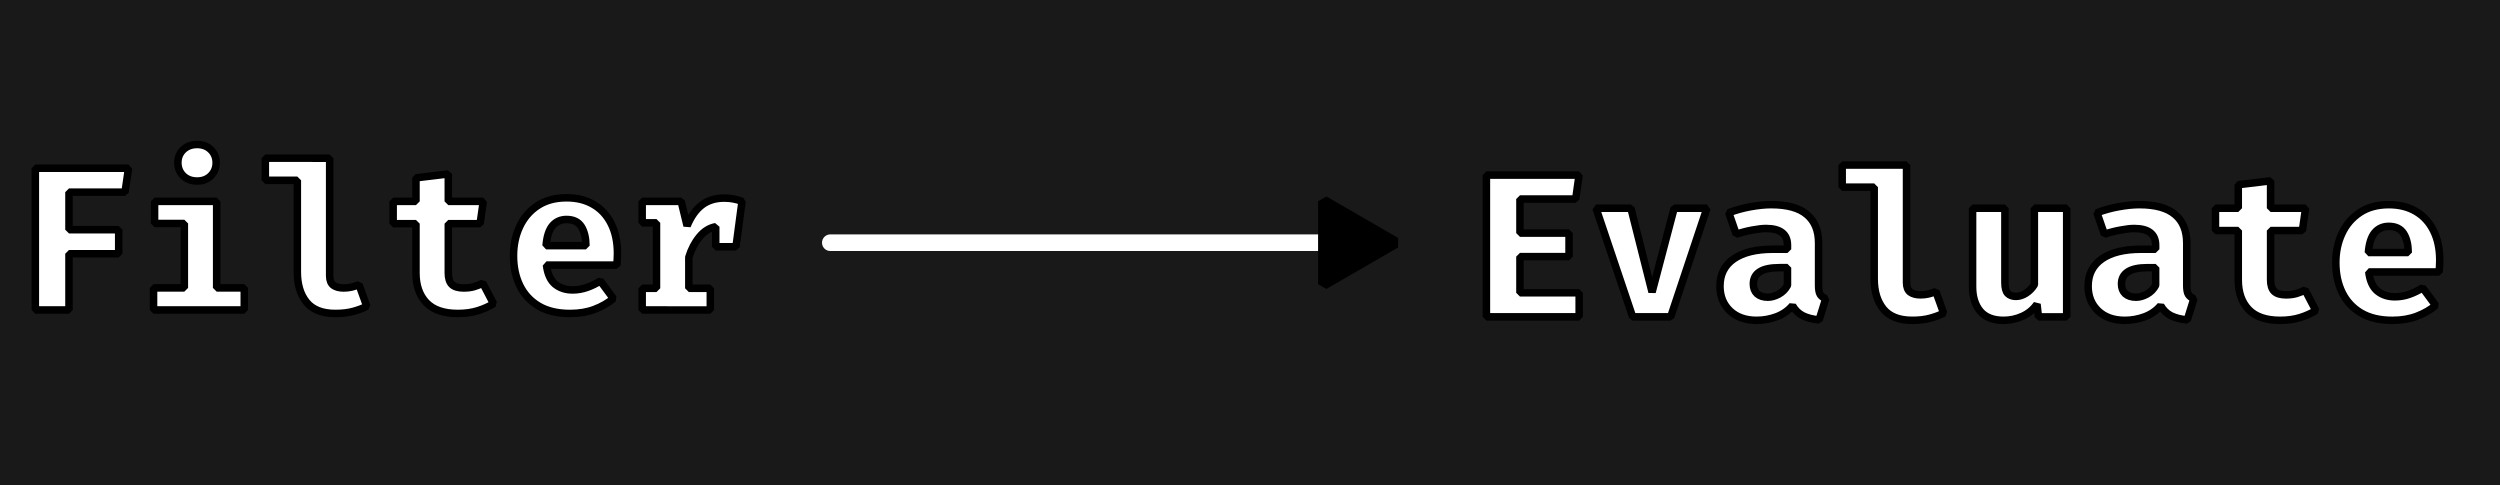 <?xml version="1.0" encoding="UTF-8" standalone="no"?>
<!-- Created with Inkscape (http://www.inkscape.org/) -->

<svg
   width="507.33mm"
   height="98.505mm"
   viewBox="0 0 507.33 98.505"
   version="1.1"
   id="svg1"
   inkscape:version="1.3.2 (091e20ef0f, 2023-11-25)"
   sodipodi:docname="two_pass_no_fonts.svg"
   xmlns:inkscape="http://www.inkscape.org/namespaces/inkscape"
   xmlns:sodipodi="http://sodipodi.sourceforge.net/DTD/sodipodi-0.dtd"
   xmlns="http://www.w3.org/2000/svg"
   xmlns:svg="http://www.w3.org/2000/svg">
  <sodipodi:namedview
     id="namedview1"
     pagecolor="#ffffff"
     bordercolor="#000000"
     borderopacity="0.25"
     inkscape:showpageshadow="2"
     inkscape:pageopacity="0.0"
     inkscape:pagecheckerboard="0"
     inkscape:deskcolor="#d1d1d1"
     inkscape:document-units="mm"
     inkscape:zoom="0.71713664"
     inkscape:cx="757.17788"
     inkscape:cy="257.27315"
     inkscape:window-width="2560"
     inkscape:window-height="1011"
     inkscape:window-x="0"
     inkscape:window-y="0"
     inkscape:window-maximized="1"
     inkscape:current-layer="layer1" />
  <defs
     id="defs1">
    <marker
       style="overflow:visible"
       id="Triangle"
       refX="0"
       refY="0"
       orient="auto-start-reverse"
       inkscape:stockid="Triangle arrow"
       markerWidth="1"
       markerHeight="1"
       viewBox="0 0 1 1"
       inkscape:isstock="true"
       inkscape:collect="always"
       preserveAspectRatio="xMidYMid">
      <path
         transform="scale(0.5)"
         style="fill:context-stroke;fill-rule:evenodd;stroke:context-stroke;stroke-width:1pt"
         d="M 5.77,0 -2.88,5 V -5 Z"
         id="path135" />
    </marker>
  </defs>
  <g
     inkscape:label="Layer 1"
     inkscape:groupmode="layer"
     id="layer1"
     transform="translate(82.661,-105.874)">
    <path
       id="rect1"
       style="fill:#191919;stroke-width:1.353;paint-order:markers stroke fill"
       d="M -82.661,105.874 H 424.669 v 98.505 H -82.661 Z" />
    <path
       style="font-weight:bold;font-size:40.469px;font-family:'FiraCode Nerd Font';-inkscape-font-specification:'FiraCode Nerd Font Bold';text-align:center;text-anchor:middle;fill:#ffffff;stroke:#000000;stroke-width:1.522;stroke-linecap:round;stroke-linejoin:bevel;paint-order:markers stroke fill"
       d="m -68.662,144.871 v 7.616 h 10.086 v 4.877 h -10.086 v 11.414 h -6.828 v -28.764 h 18.906 l -0.706,4.856 z m 26.004,-9.671 q 1.702,0 2.781,1.058 1.079,1.058 1.079,2.636 0,1.577 -1.079,2.656 -1.079,1.058 -2.781,1.058 -1.723,0 -2.822,-1.058 -1.079,-1.079 -1.079,-2.656 0,-1.577 1.079,-2.636 1.1,-1.058 2.822,-1.058 z m 3.964,11.539 v 17.557 h 5.603 v 4.483 H -51.499 v -4.483 h 6.247 v -13.075 h -6.039 v -4.483 z m 22.932,-8.758 v 23.866 q 0,1.328 0.747,1.909 0.768,0.56 2.096,0.56 0.851,0 1.64,-0.187 0.789,-0.208 1.473,-0.477 l 1.577,4.379 q -1.121,0.581 -2.698,1.017 -1.577,0.436 -3.673,0.436 -3.985,0 -5.852,-2.283 -1.868,-2.304 -1.868,-6.164 v -18.574 h -6.496 v -4.483 z m 33.247,29.511 q -1.287,0.83 -3.113,1.411 -1.826,0.581 -4.109,0.581 -4.317,0 -6.413,-2.2 -2.096,-2.221 -2.096,-6.018 v -10.003 h -4.628 v -4.524 h 4.628 v -4.773 l 6.558,-0.789 v 5.562 h 7.098 l -0.643,4.524 H 8.312 v 10.003 q 0,1.64 0.747,2.345 0.747,0.706 2.387,0.706 1.162,0 2.117,-0.27 0.975,-0.291 1.743,-0.726 z m 10.75,-7.824 q 0.332,2.698 1.764,3.881 1.432,1.162 3.528,1.162 1.515,0 2.926,-0.498 1.411,-0.498 2.719,-1.328 l 2.636,3.57 q -1.556,1.328 -3.777,2.179 -2.2,0.851 -5.022,0.851 -3.777,0 -6.33,-1.494 -2.553,-1.515 -3.839,-4.151 -1.287,-2.636 -1.287,-6.06 0,-3.258 1.245,-5.915 1.245,-2.677 3.632,-4.254 2.407,-1.598 5.873,-1.598 3.155,0 5.458,1.349 2.324,1.349 3.59,3.881 1.287,2.532 1.287,6.081 0,0.56 -0.042,1.204 -0.021,0.643 -0.083,1.141 z m 4.068,-9.256 q -1.764,0 -2.843,1.266 -1.079,1.266 -1.307,4.047 h 8.094 q -0.021,-2.407 -0.934,-3.86 -0.913,-1.453 -3.009,-1.453 z m 15.357,18.367 v -4.4 h 2.905 v -13.282 h -2.905 v -4.358 h 7.907 l 1.204,4.96 q 1.183,-2.843 3.009,-4.234 1.847,-1.39 4.503,-1.39 1.121,0 1.992,0.187 0.872,0.166 1.64,0.477 l -1.224,9.214 h -4.109 v -4.068 q -1.868,0.332 -3.279,2.034 -1.411,1.681 -2.179,4.151 v 6.309 h 4.358 v 4.4 z"
       id="text1"
       aria-label="Filter" />
    <path
       d="m 225.786,146.264 v 6.911 h 9.962 v 4.773 h -9.962 v 7.347 h 12.016 v 4.877 h -18.823 v -28.764 h 18.803 l -0.685,4.856 z m 37.937,1.868 -7.347,22.04 h -7.72 l -7.43,-22.04 h 7.077 l 4.296,17.018 4.483,-17.018 z m 22.663,15.69 q 0,1.245 0.332,1.806 0.353,0.56 1.121,0.851 l -1.349,4.317 q -1.951,-0.187 -3.3,-0.851 -1.328,-0.685 -2.096,-2.055 -1.266,1.515 -3.238,2.262 -1.972,0.726 -4.026,0.726 -3.404,0 -5.437,-1.93 -2.013,-1.951 -2.013,-5.002 0,-3.59 2.802,-5.541 2.822,-1.951 7.928,-1.951 h 2.968 v -0.83 q 0,-3.383 -4.358,-3.383 -1.058,0 -2.719,0.311 -1.66,0.291 -3.321,0.851 l -1.515,-4.358 q 2.138,-0.809 4.441,-1.224 2.324,-0.415 4.151,-0.415 4.919,0 7.264,2.013 2.366,1.992 2.366,5.769 z m -10.294,2.366 q 1.058,0 2.221,-0.623 1.162,-0.643 1.764,-1.806 v -3.57 H 278.458 q -2.739,0 -4.026,0.851 -1.287,0.83 -1.287,2.449 0,1.266 0.768,1.992 0.789,0.706 2.179,0.706 z m 28.142,-26.813 v 23.866 q 0,1.328 0.747,1.909 0.768,0.56 2.096,0.56 0.851,0 1.64,-0.187 0.789,-0.208 1.473,-0.477 l 1.577,4.379 q -1.121,0.581 -2.698,1.017 -1.577,0.436 -3.673,0.436 -3.985,0 -5.852,-2.283 -1.868,-2.304 -1.868,-6.164 V 143.857 h -6.496 v -4.483 z m 19.965,8.758 v 15.088 q 0,1.598 0.581,2.2 0.602,0.602 1.66,0.602 1.017,0 2.034,-0.643 1.017,-0.643 1.702,-1.743 v -15.503 h 6.558 v 22.04 h -5.728 l -0.291,-2.573 q -1.121,1.619 -2.947,2.449 -1.826,0.83 -3.819,0.83 -3.196,0 -4.753,-1.847 -1.556,-1.868 -1.556,-5.002 v -15.897 z m 36.899,15.69 q 0,1.245 0.332,1.806 0.353,0.56 1.121,0.851 l -1.349,4.317 q -1.951,-0.187 -3.3,-0.851 -1.328,-0.685 -2.096,-2.055 -1.266,1.515 -3.238,2.262 -1.972,0.726 -4.026,0.726 -3.404,0 -5.437,-1.93 -2.013,-1.951 -2.013,-5.002 0,-3.59 2.802,-5.541 2.822,-1.951 7.928,-1.951 h 2.968 v -0.83 q 0,-3.383 -4.358,-3.383 -1.058,0 -2.719,0.311 -1.66,0.291 -3.321,0.851 l -1.515,-4.358 q 2.138,-0.809 4.441,-1.224 2.324,-0.415 4.151,-0.415 4.919,0 7.264,2.013 2.366,1.992 2.366,5.769 z m -10.294,2.366 q 1.058,0 2.221,-0.623 1.162,-0.643 1.764,-1.806 v -3.57 h -1.619 q -2.739,0 -4.026,0.851 -1.287,0.83 -1.287,2.449 0,1.266 0.768,1.992 0.789,0.706 2.179,0.706 z m 36.484,2.698 q -1.287,0.83 -3.113,1.411 -1.826,0.581 -4.109,0.581 -4.317,0 -6.413,-2.2 -2.096,-2.221 -2.096,-6.018 v -10.003 h -4.628 v -4.524 h 4.628 v -4.773 l 6.558,-0.789 v 5.562 h 7.098 l -0.643,4.524 h -6.454 v 10.003 q 0,1.64 0.747,2.345 0.747,0.706 2.387,0.706 1.162,0 2.117,-0.27 0.975,-0.291 1.743,-0.726 z m 10.75,-7.824 q 0.332,2.698 1.764,3.881 1.432,1.162 3.528,1.162 1.515,0 2.926,-0.498 1.411,-0.498 2.719,-1.328 l 2.636,3.57 q -1.556,1.328 -3.777,2.179 -2.2,0.851 -5.022,0.851 -3.777,0 -6.33,-1.494 -2.553,-1.515 -3.839,-4.151 -1.287,-2.636 -1.287,-6.06 0,-3.258 1.245,-5.915 1.245,-2.677 3.632,-4.254 2.407,-1.598 5.873,-1.598 3.155,0 5.458,1.349 2.324,1.349 3.59,3.881 1.287,2.532 1.287,6.081 0,0.56 -0.042,1.204 -0.021,0.643 -0.083,1.141 z m 4.068,-9.256 q -1.764,0 -2.843,1.266 -1.079,1.266 -1.307,4.047 h 8.094 q -0.021,-2.407 -0.934,-3.86 -0.913,-1.453 -3.009,-1.453 z"
       id="text3"
       style="font-weight:bold;font-size:40.469px;font-family:'FiraCode Nerd Font';-inkscape-font-specification:'FiraCode Nerd Font Bold';text-align:center;text-anchor:middle;fill:#ffffff;stroke:#000000;stroke-width:1.522;stroke-linecap:round;stroke-linejoin:bevel;paint-order:markers stroke fill"
       aria-label="Evaluate" />
    <path
       style="fill:none;stroke:#ffffff;stroke-width:3.366;stroke-linecap:round;stroke-linejoin:bevel;stroke-dasharray:none;marker-end:url(#Triangle);paint-order:markers stroke fill"
       d="m 85.835,155.126 104.955,1e-5"
       id="path3" />
  </g>
</svg>
